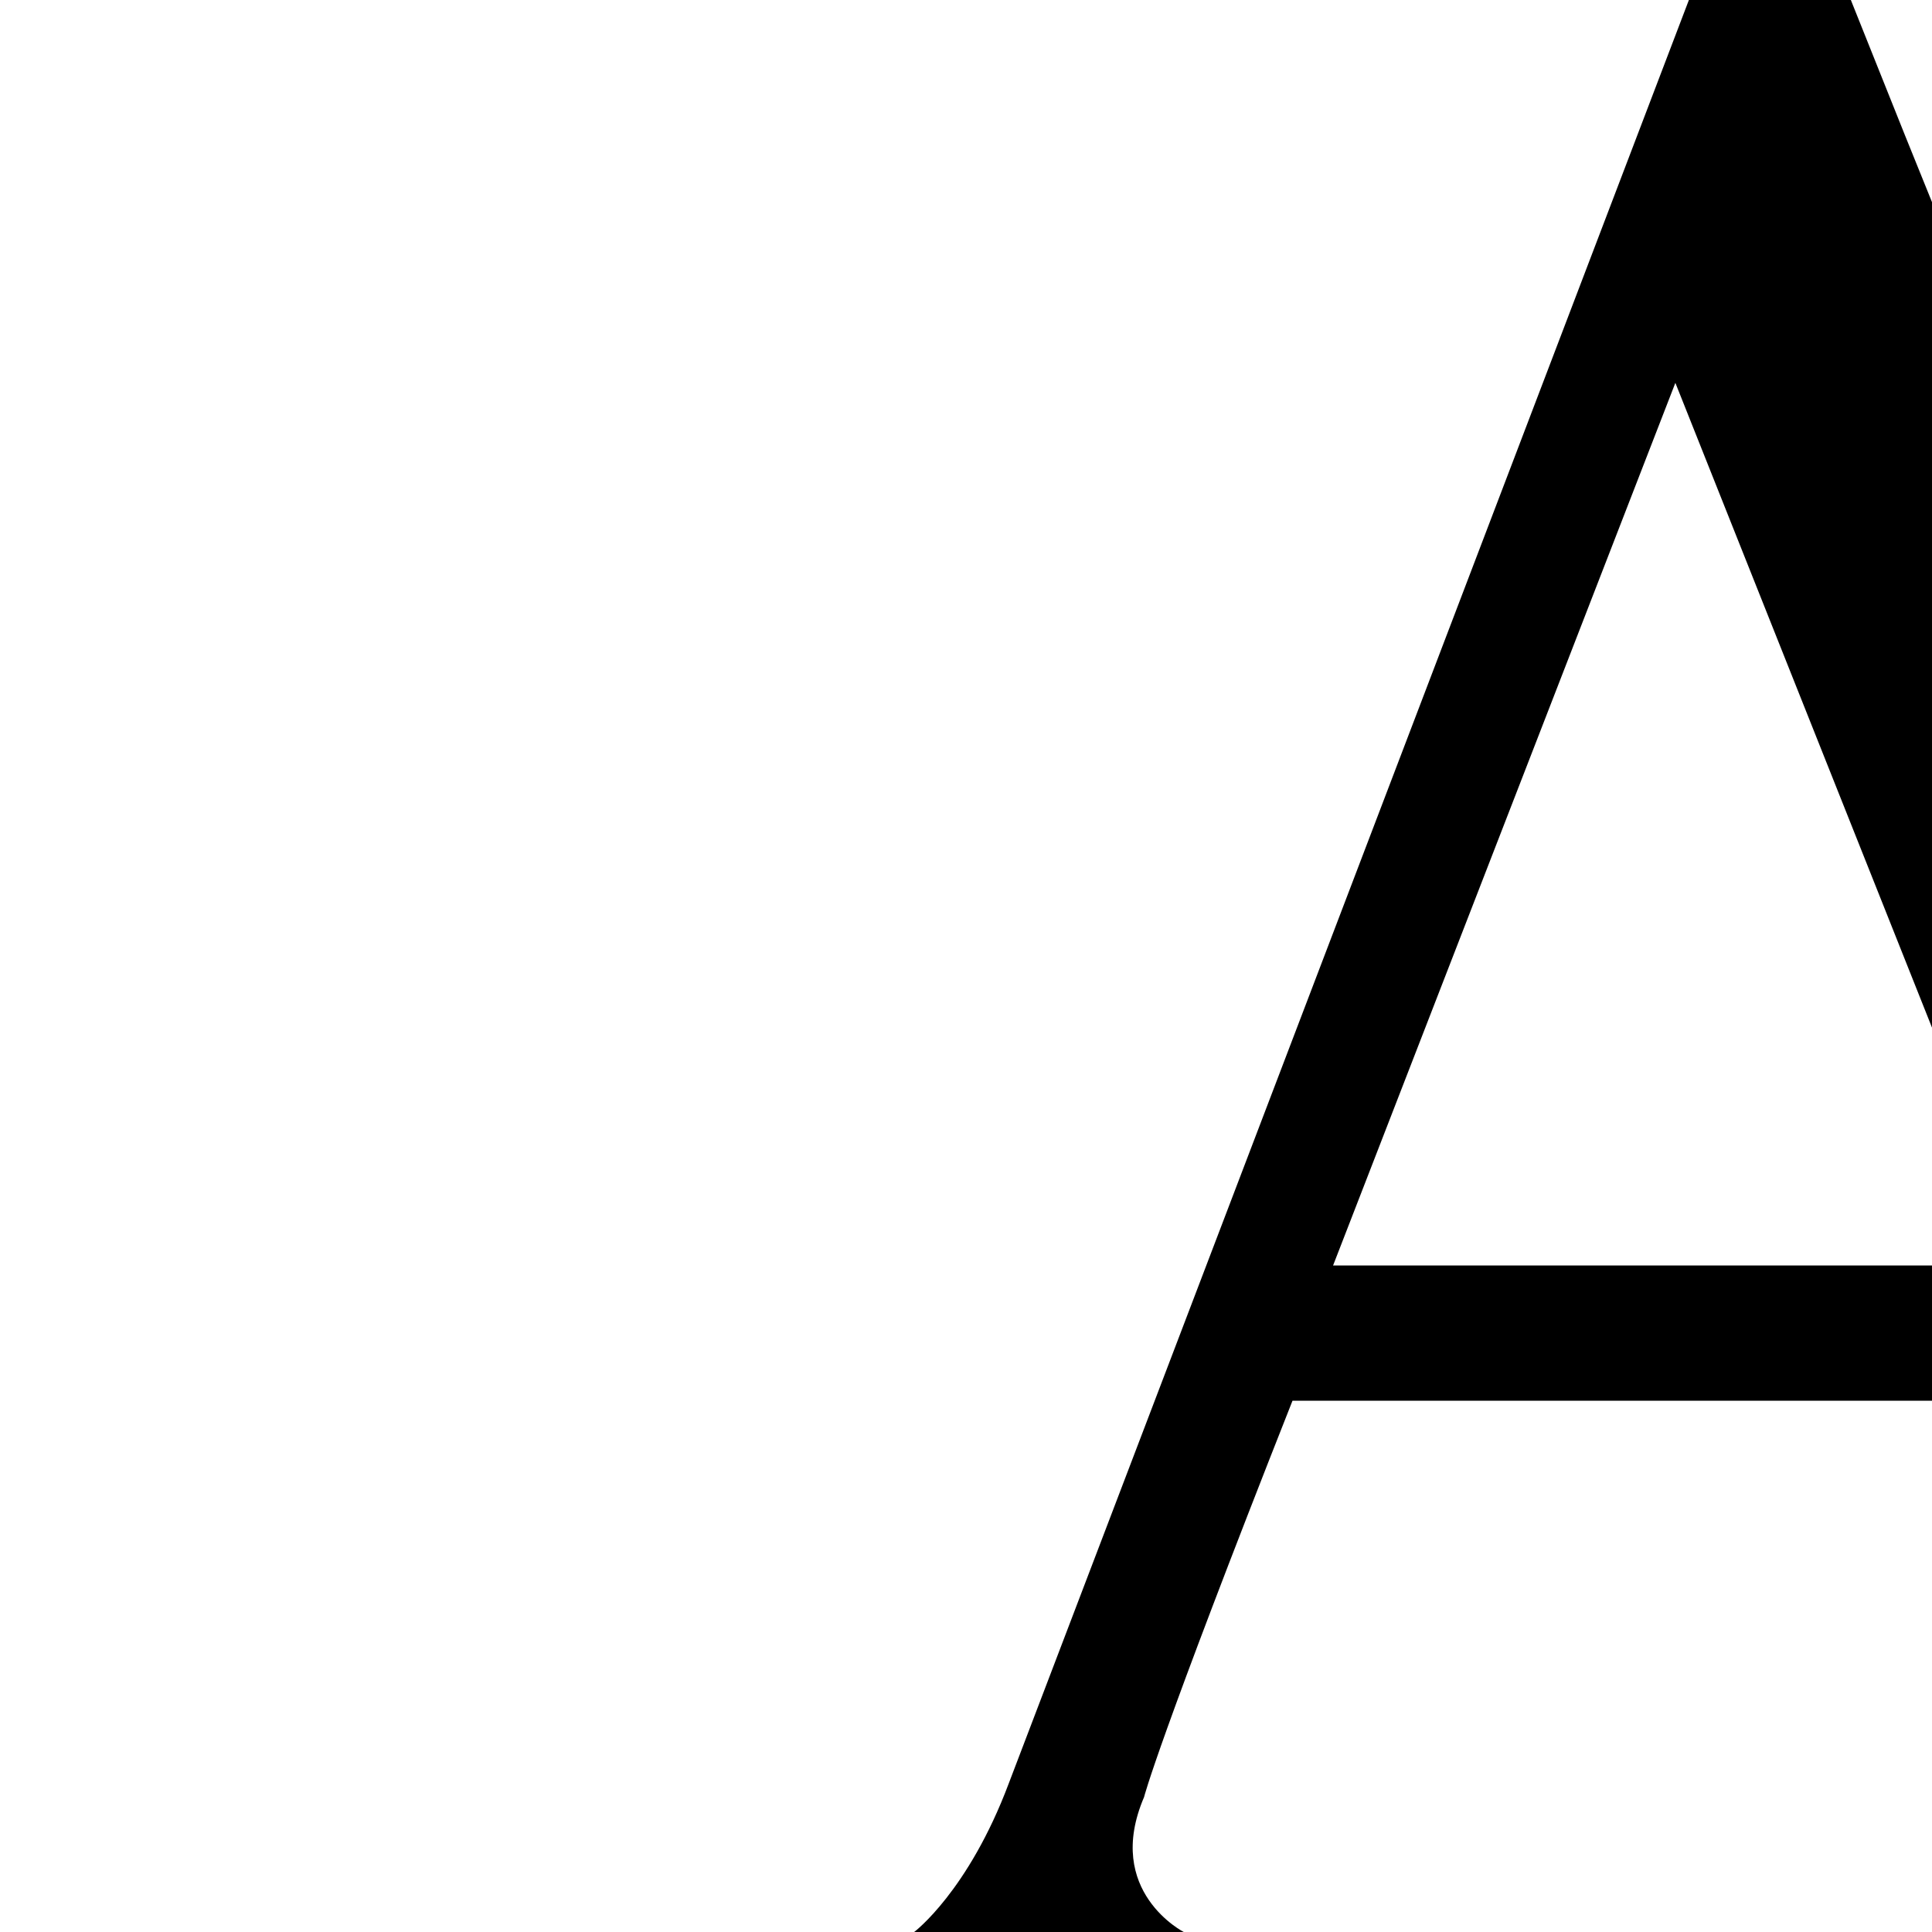 <?xml version="1.0" encoding="utf-8"?>
<!-- Generator: Adobe Illustrator 22.0.1, SVG Export Plug-In . SVG Version: 6.00 Build 0)  -->
<svg version="1.1" id="レイヤー_1" xmlns="http://www.w3.org/2000/svg" xmlns:xlink="http://www.w3.org/1999/xlink" x="0px"
	 y="0px" width="600" height="600" viewBox="0 0 600 600" style="enable-background:new 0 0 600 600;" xml:space="preserve">
<path d="M-54.5,562.2V600h-29.4l-388.8-451.7v405.6c0,29.4,25.2,46.2,25.2,46.2h-83.9c0,0,21-16.8,21-46.2V42c0-29.4-21-42-21-42
	h67.1l367.8,426.6V42c0-29.4-21-42-21-42h83.9c0,0-21,12.6-21,42L-54.5,562.2L-54.5,562.2z M283.9,600c0,0,16.8-12.6,29.4-46.2
	L524.5,0h50.3l16.8,42l207,511.9c12.6,33.6,29.4,46.2,29.4,46.2H685.3c0,0,21-12.6,12.6-42c0,0-4.2-4.2-50.3-123.1H401.4
	c-42,106.3-46.1,123.1-46.1,123.1c-12.6,29.4,12.5,42,12.5,42H283.9z M629.4,393L520.3,118.9L414,393H629.4z M1170.6,0l169.2,290.9
	l144.1-249c16.8-29.4-4.2-42-4.2-42h79.7l-29.4,42l-177.6,296.5v215.4c0,29.4,25.2,46.2,25.2,46.2h-138.5c0,0,21-16.8,21-46.2V338.4
	L1090.9,46.2c-12.6-21-37.8-46.2-37.8-46.2L1170.6,0L1170.6,0z M1986,553.8c0,29.4,21,46.2,21,46.2h-138.4c0,0,25.2-16.8,25.2-46.2
	V42c0-29.4-25.2-42-25.2-42H2007c0,0-21,12.6-21,42V553.8z M-1407,600c0,0,12.6-12.6,30.8-46.2l207-553.8h54.5l21,42l202.8,511.9
	c12.6,33.6,33.6,46.2,33.6,46.2h-152.4c0,0,25.2-16.8,12.6-46.2l-46.1-118.9h-244.8c-42,106.3-46.2,118.9-46.2,118.9
	c-12.6,29.4,12.6,46.2,12.6,46.2H-1407z M-1060.1,393l-109.1-274.1L-1275.5,393H-1060.1z"/>
</svg>
